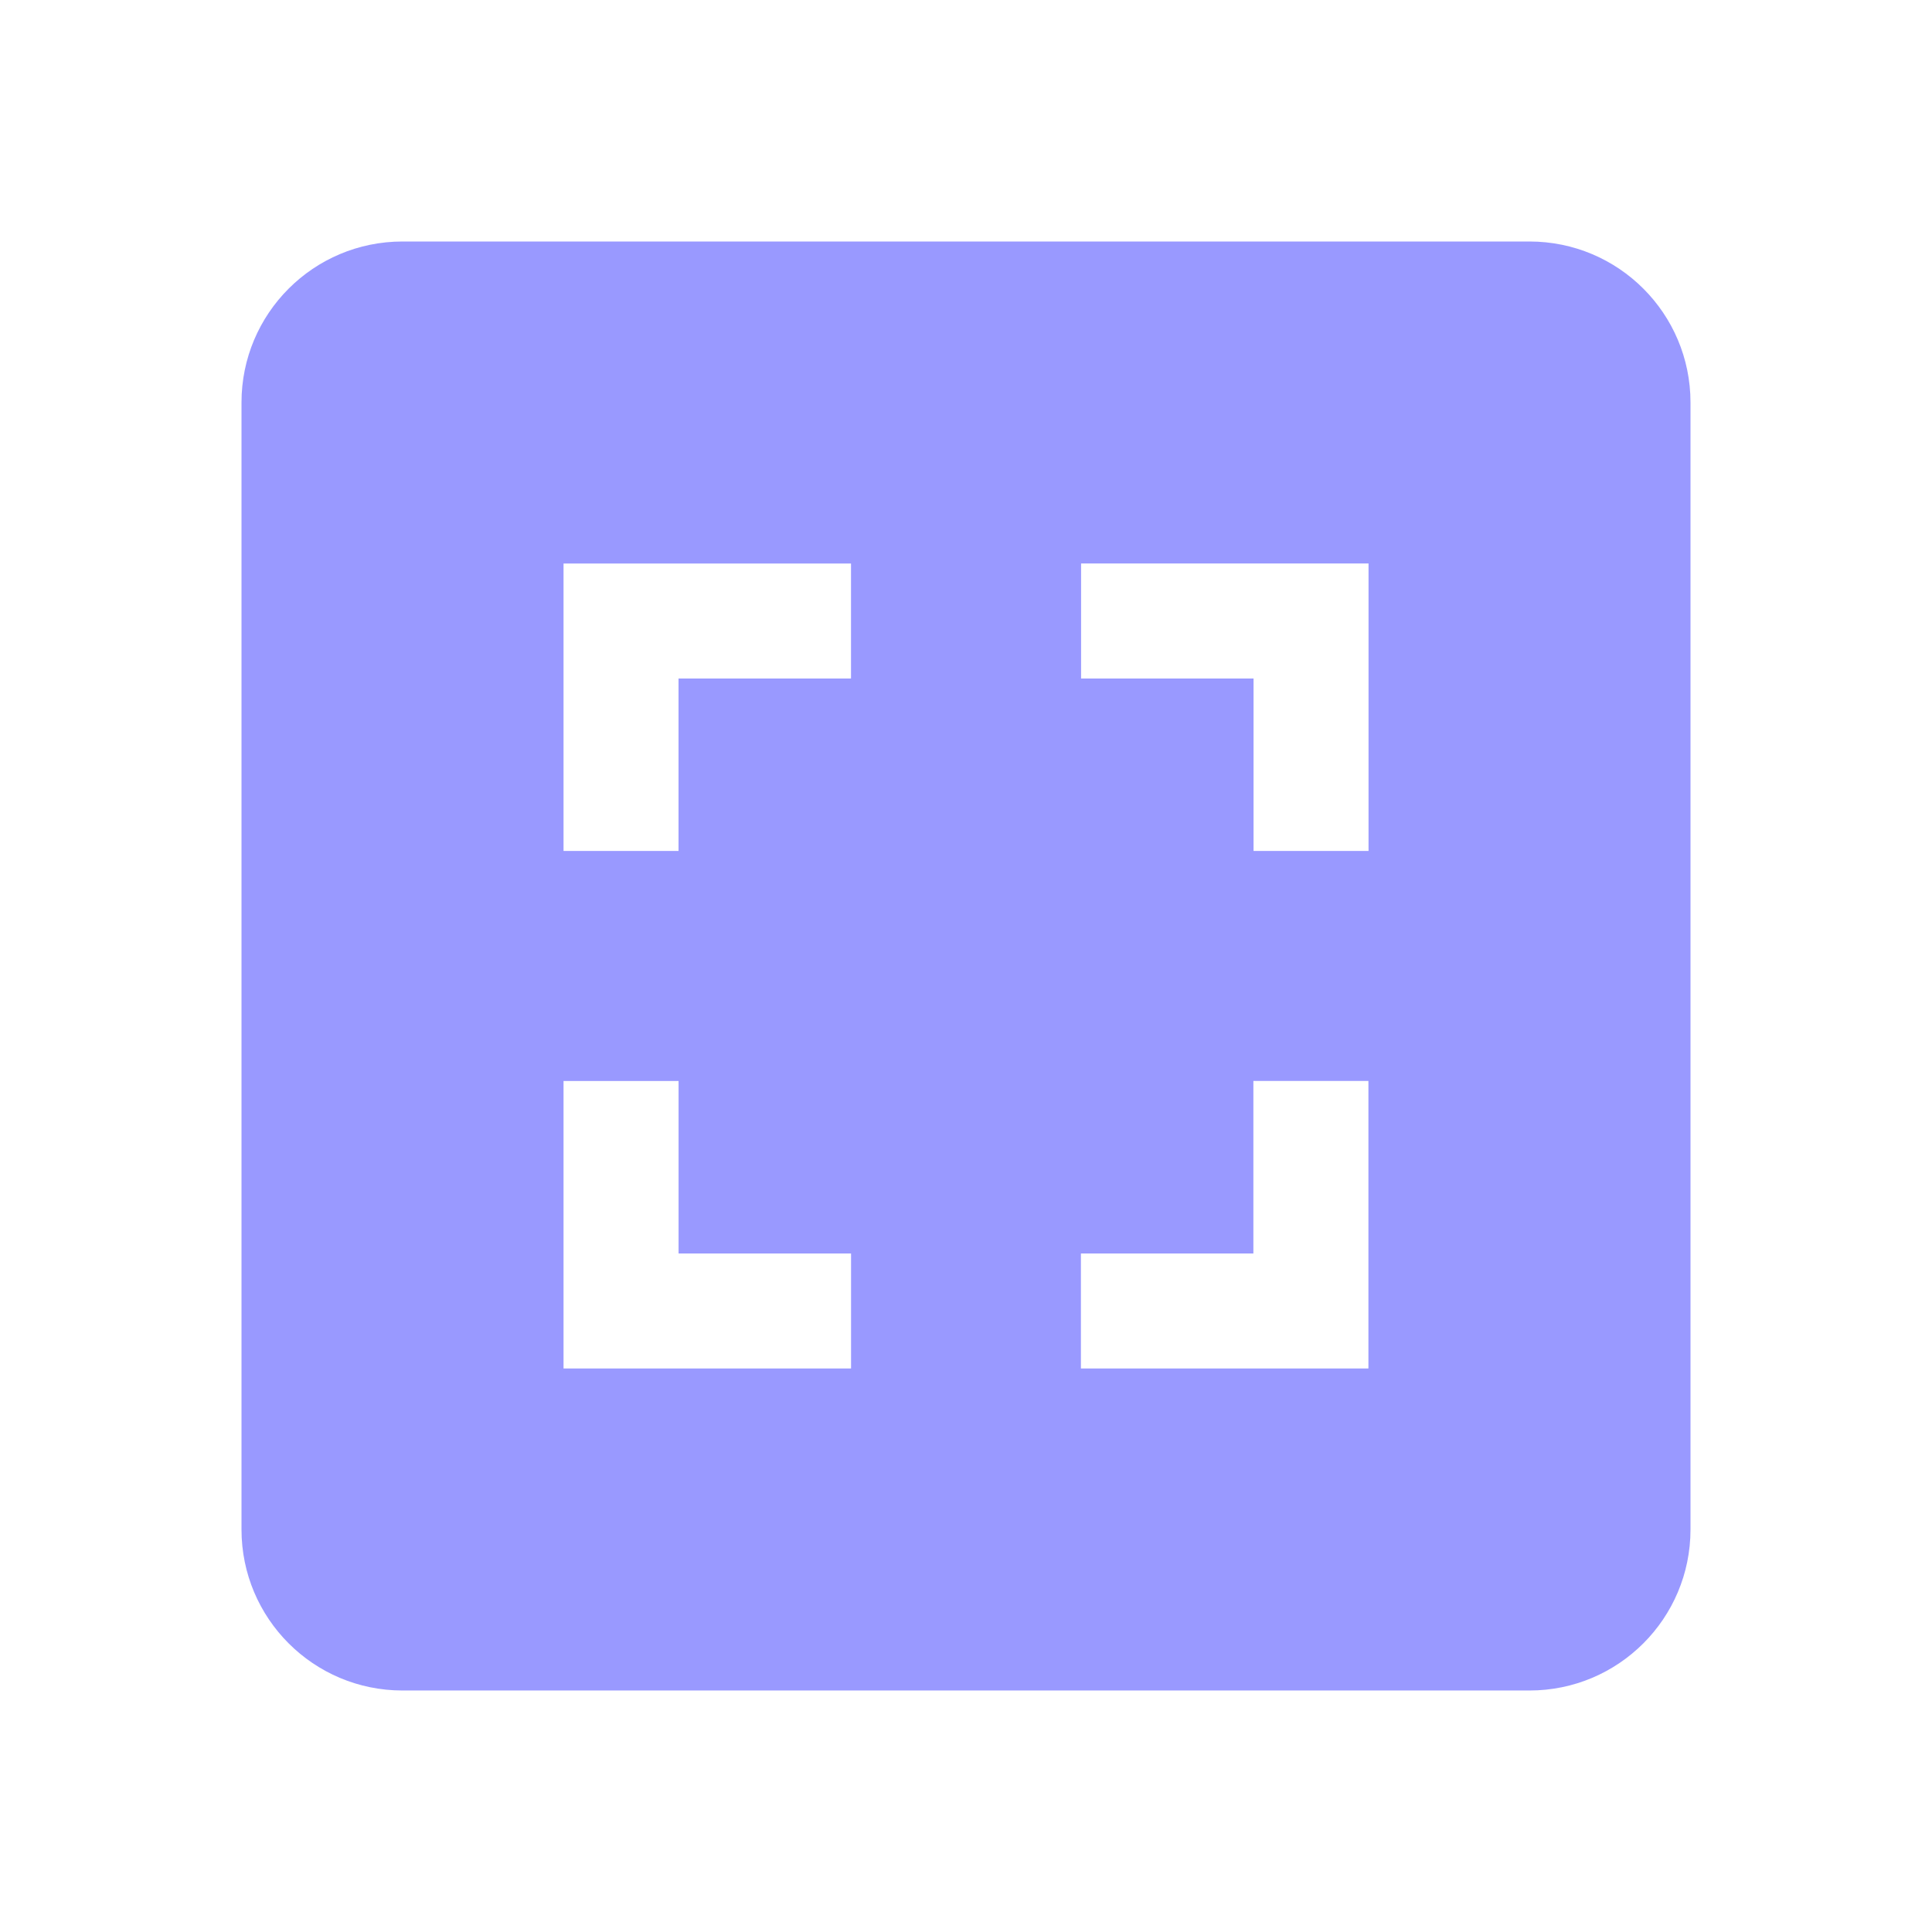 <svg fill="#9999ff" viewBox="0 0 48 48" xmlns="http://www.w3.org/2000/svg"><path d="m10 6c-2.21 0-4 1.79-4 4v28c0 2.21 1.79 4 4 4h28c2.21 0 4-1.79 4-4v-28c0-2.21-1.79-4-4-4h-28m4 8h7.143v2.857h-4.285v4.285h-2.857v-7.143m12.857 0h7.143v7.143h-2.857v-4.285h-4.285v-2.857m-12.857 12.857h2.857v4.285h4.285v2.857h-7.143v-7.143m17.14 0h2.857v7.143h-7.143v-2.857h4.285v-4.285"/></svg>
